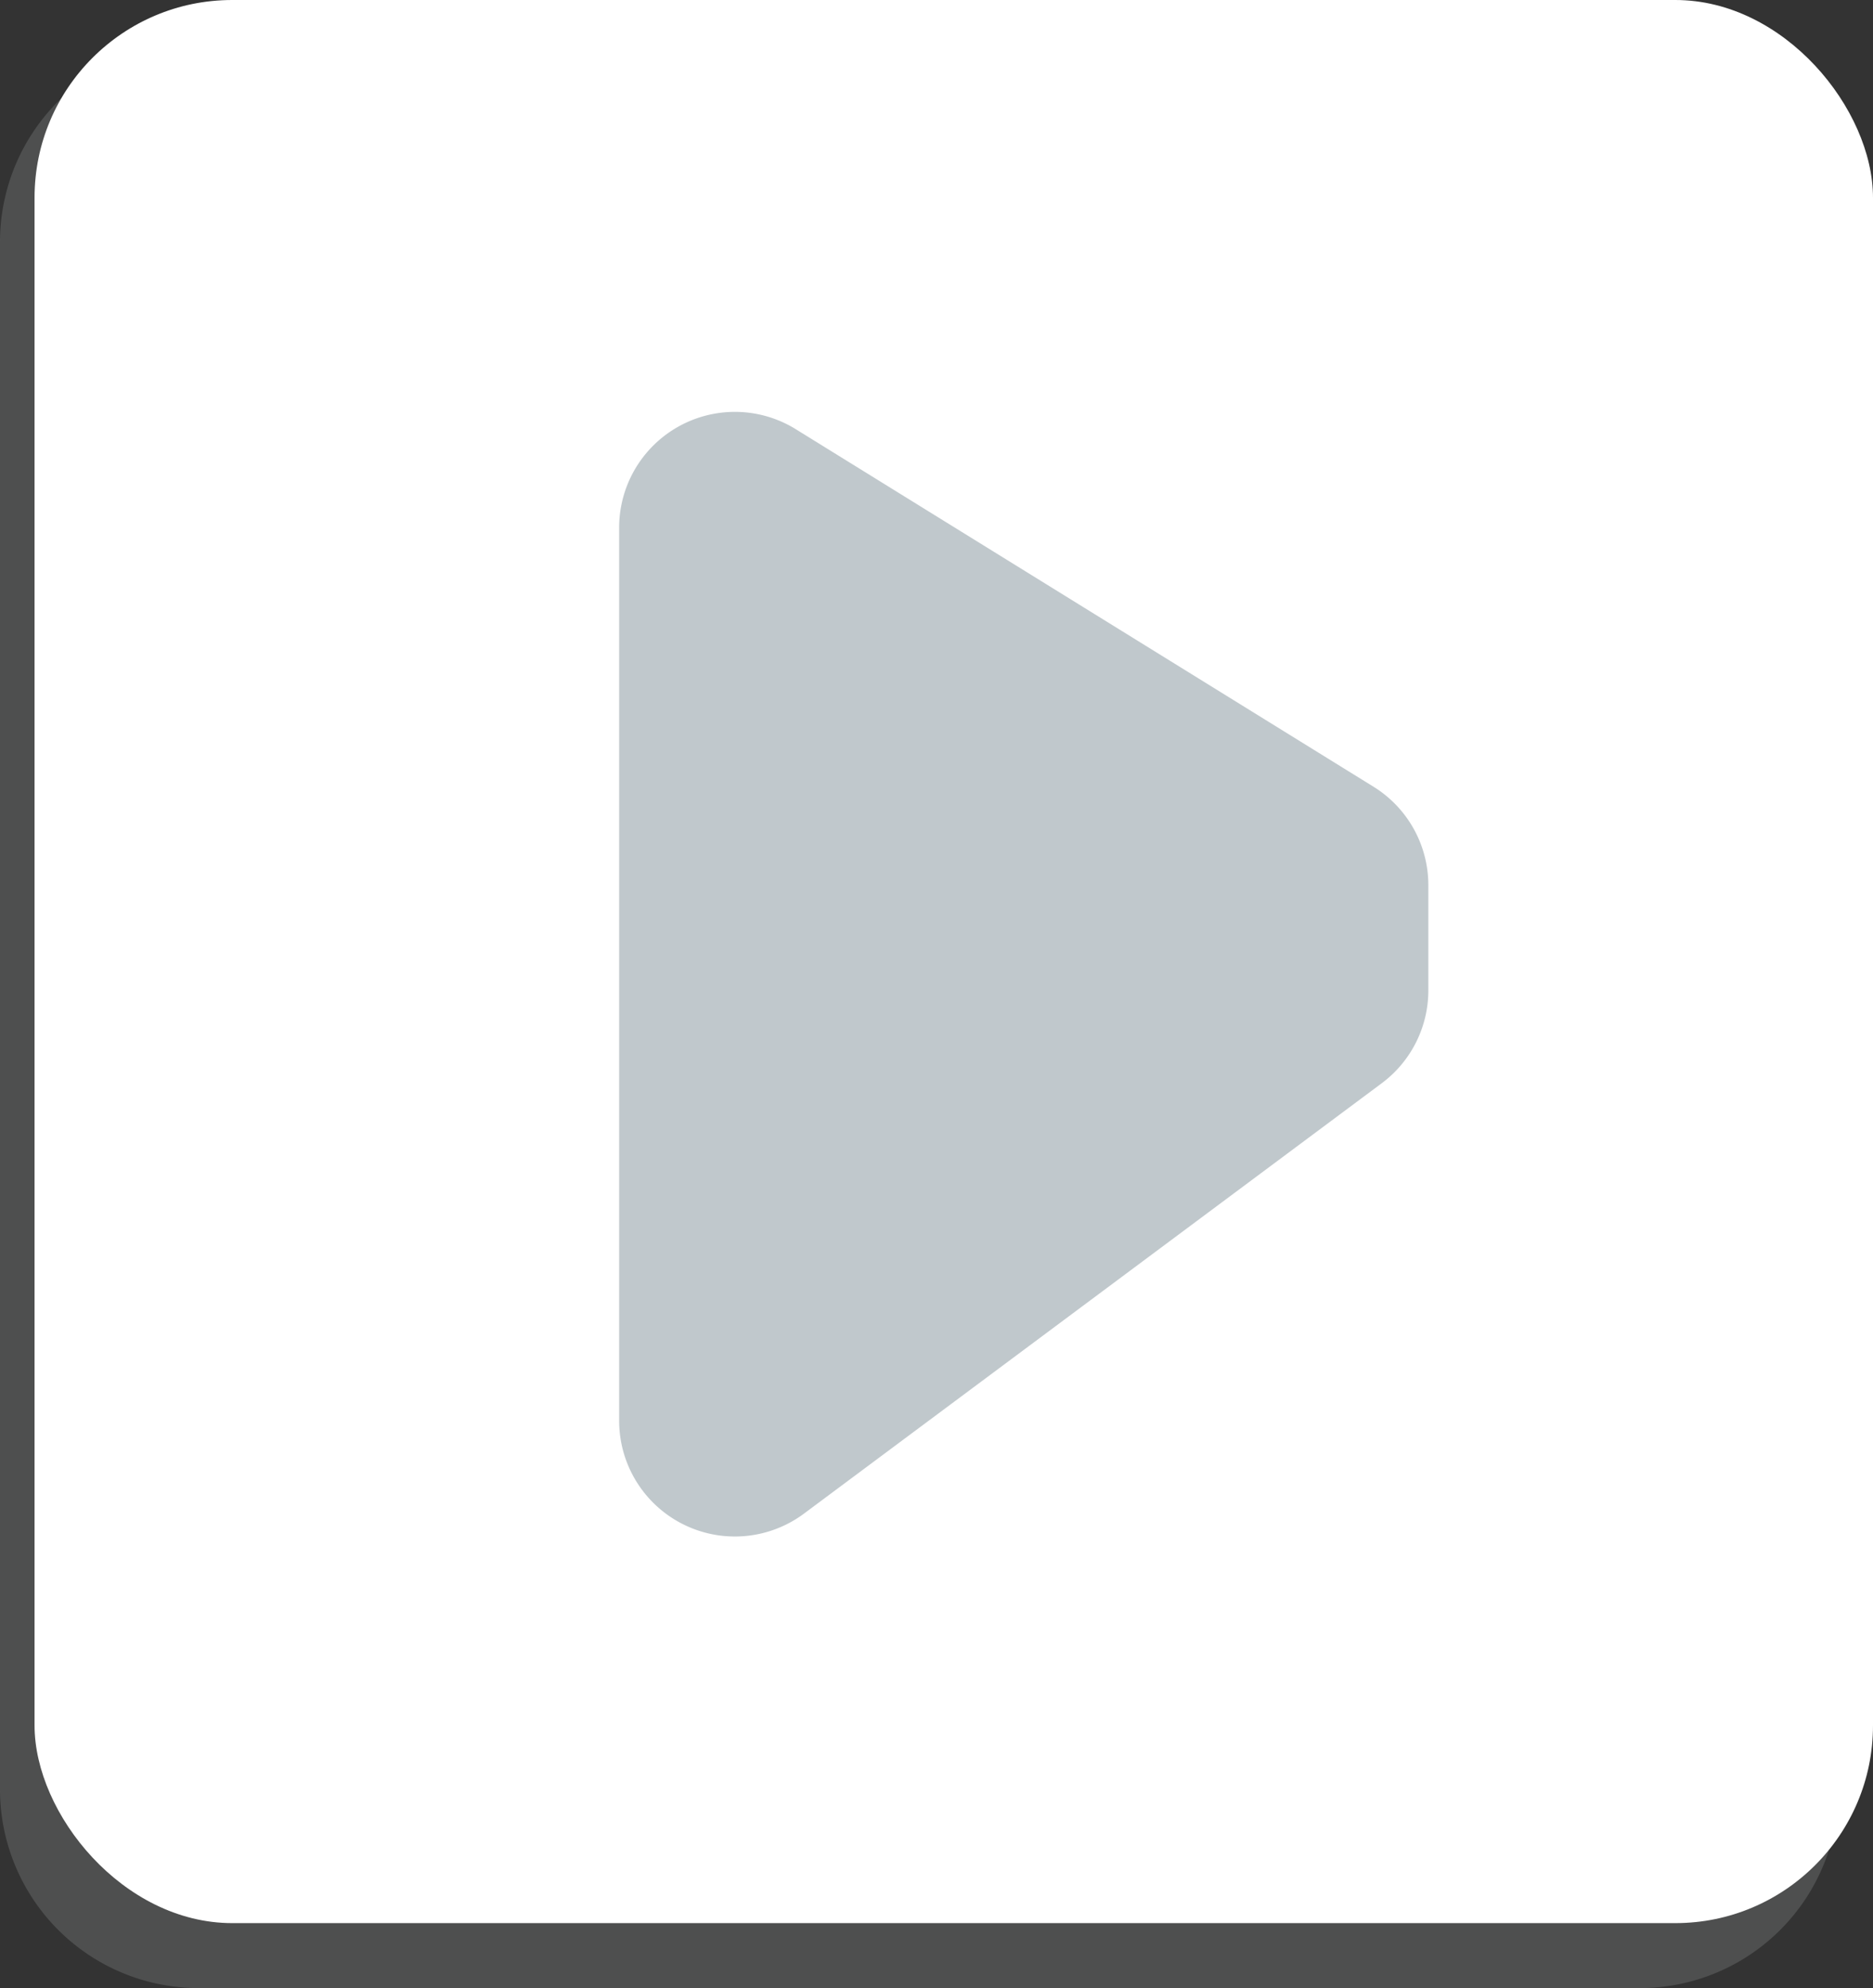 <svg xmlns="http://www.w3.org/2000/svg" viewBox="0 0 54.21 57.53"><rect x="0" y="0" width="54.21" height="57.53" fill="#333333" stroke="none"/><defs><style>.cls-1{fill:#6a6c6d;opacity:0.5;}.cls-2{fill:#fff;}.cls-3{fill:#c0c8cc;}</style></defs><title>next</title><g id="Layer_2" data-name="Layer 2"><g id="Layer_1-2" data-name="Layer 1"><path class="cls-1" d="M47.5,57.53H5.72A5.75,5.75,0,0,1,0,51.75V7A5.75,5.75,0,0,1,5.72,1.25H47.5A5.75,5.75,0,0,1,53.21,7V51.75A5.75,5.75,0,0,1,47.5,57.53Z"/><rect class="cls-2" x="1" width="53.21" height="55.65" rx="5.72" ry="5.72"/><path class="cls-3" d="M40,31.34,23.27,43.8a3.35,3.35,0,0,1-5.35-2.69V15.24A3.35,3.35,0,0,1,23,12.4L39.76,22.77a3.35,3.35,0,0,1,1.58,2.85v3A3.35,3.35,0,0,1,40,31.34Z"/></g></g></svg>